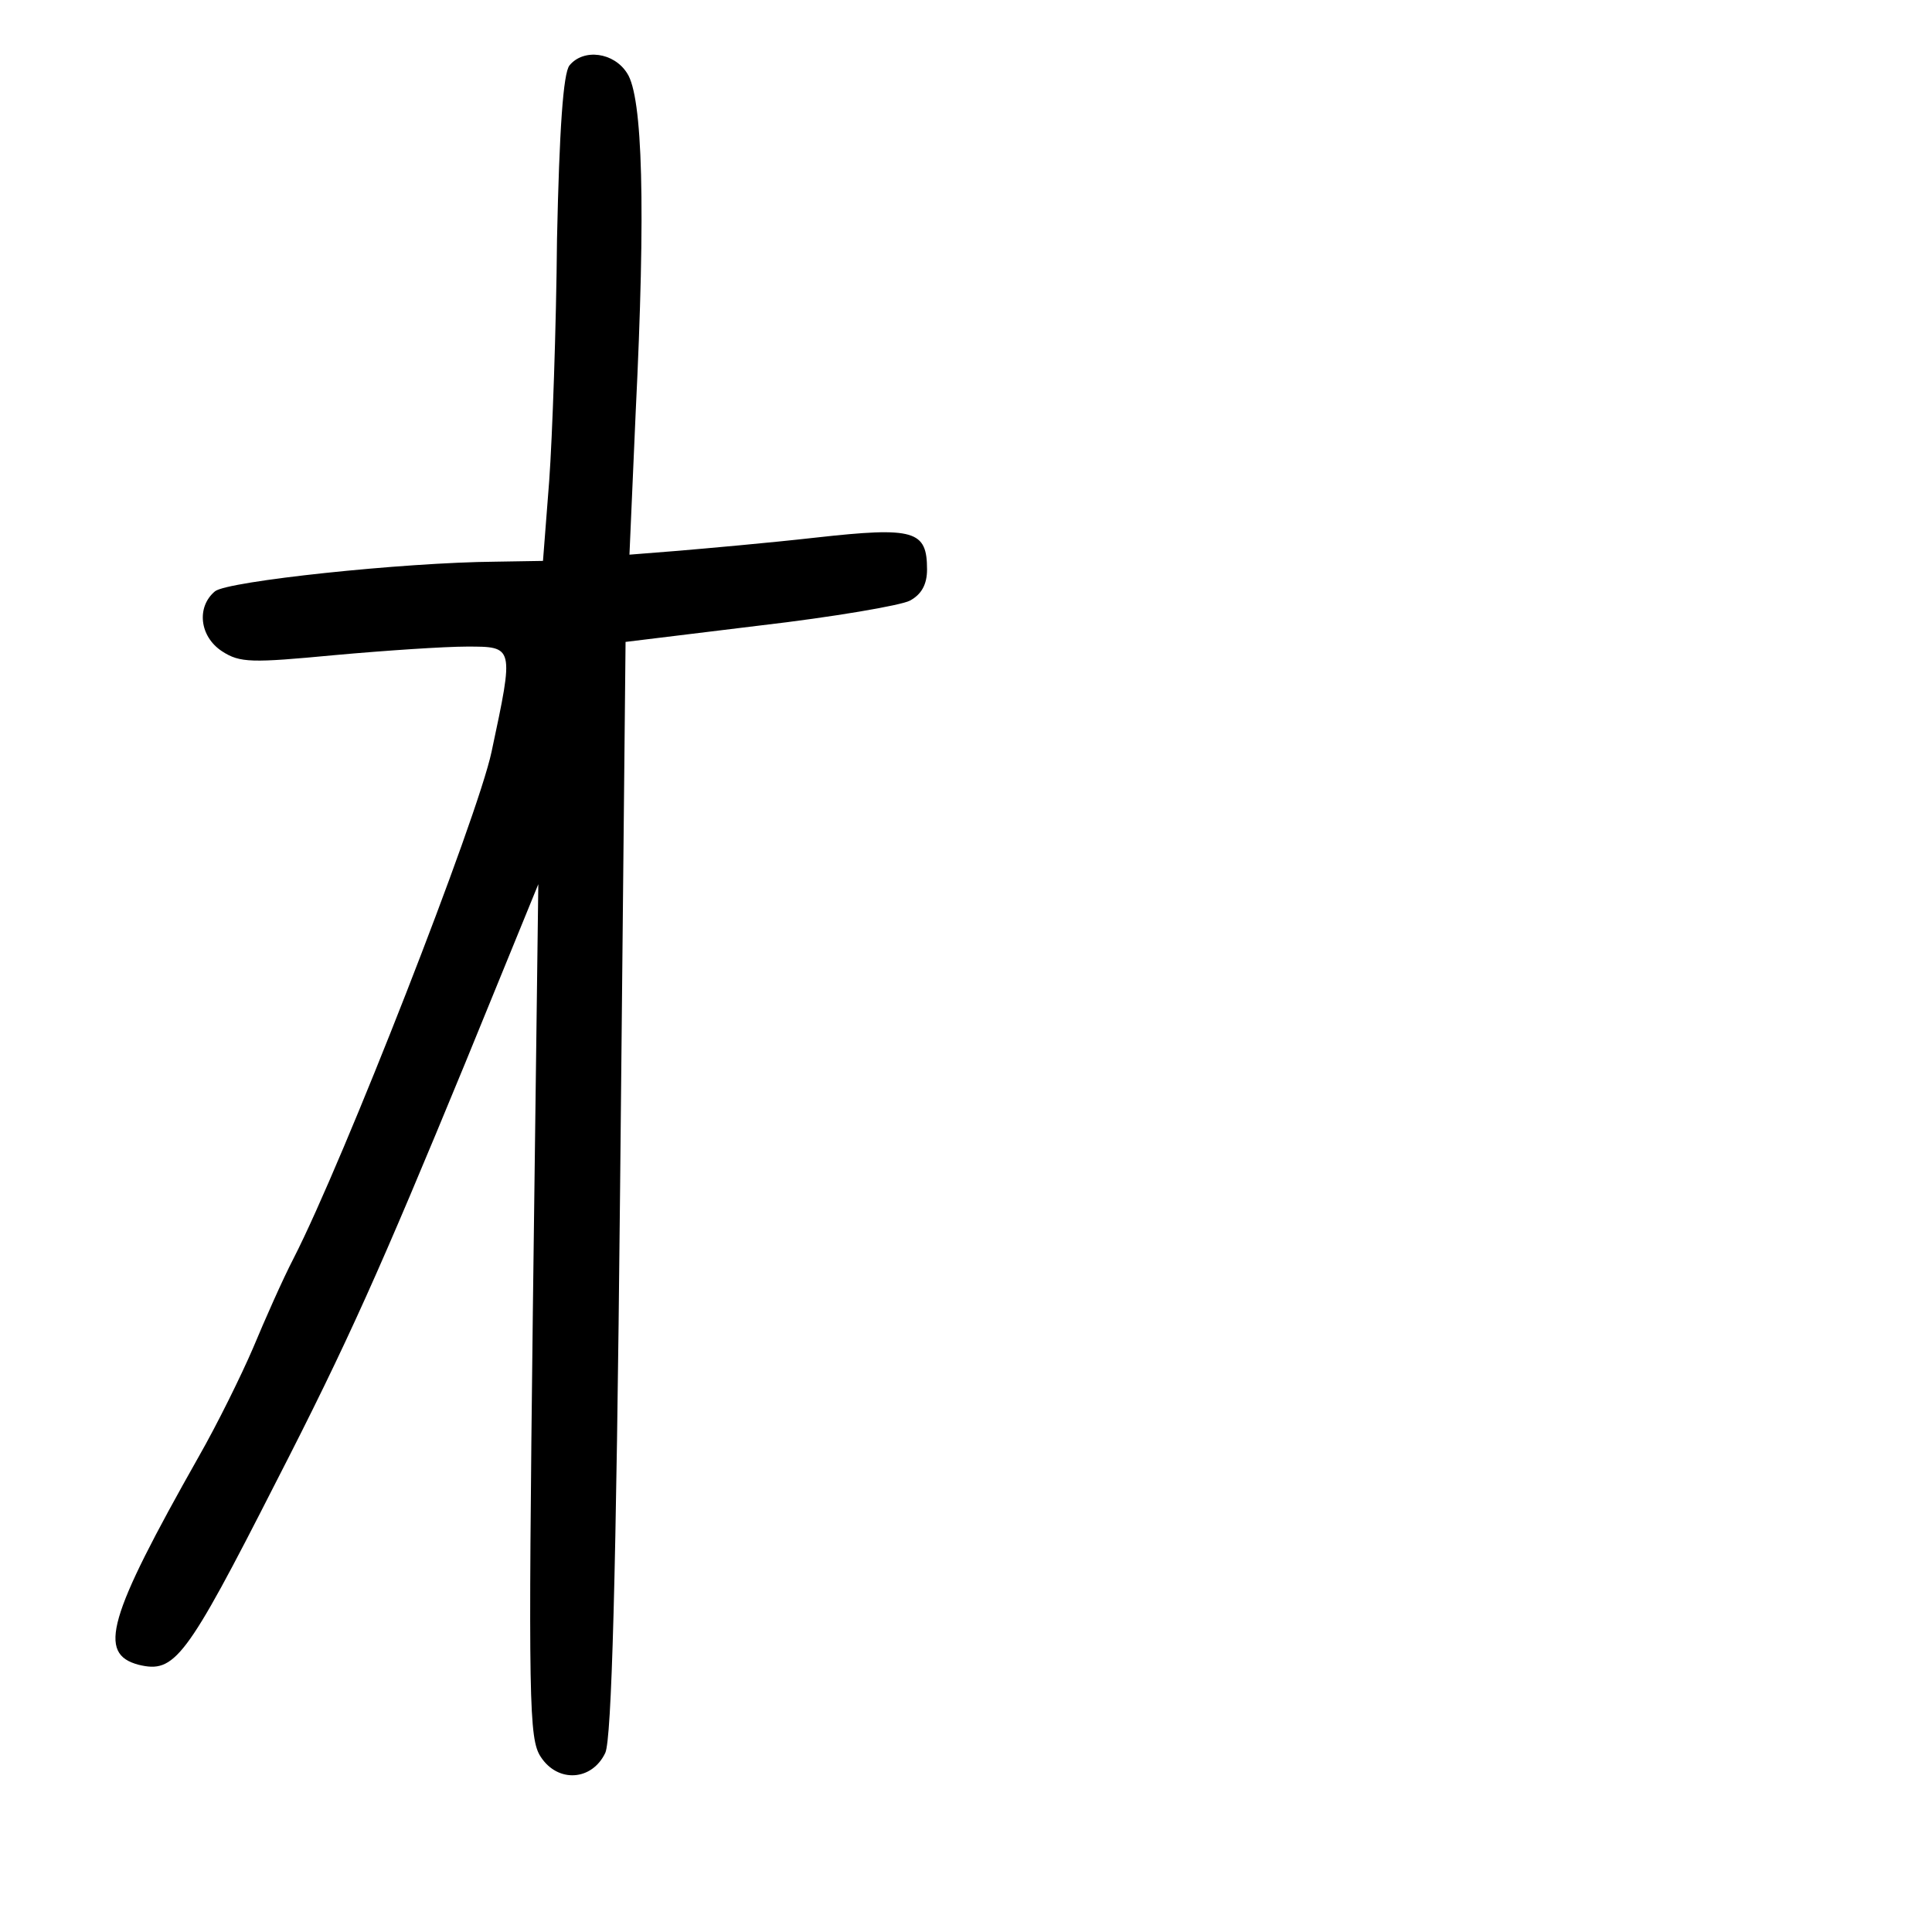 <?xml version="1.0" standalone="no"?>
<!DOCTYPE svg PUBLIC "-//W3C//DTD SVG 20010904//EN"
 "http://www.w3.org/TR/2001/REC-SVG-20010904/DTD/svg10.dtd">
<svg version="1.0" xmlns="http://www.w3.org/2000/svg"
 width="248pt" height="248pt" viewBox="0 0 248 248"
 preserveAspectRatio="xMidYMid meet">
<g transform="translate(0,248) scale(0.1,-0.1)"
fill="#000000" stroke="none">
<path d="M731 2396 c-8 -10 -13 -82 -16 -223 -1 -114 -6 -254 -10 -310 l-8
-103 -61 -1 c-119 -1 -344 -25 -360 -38 -24 -20 -20 -58 9 -77 23 -15 38 -15
144 -5 66 6 142 11 170 11 61 0 61 1 32 -135 -18 -85 -190 -525 -254 -650 -14
-27 -37 -79 -52 -115 -15 -35 -46 -98 -70 -140 -117 -207 -130 -253 -77 -267
46 -11 60 6 176 234 93 181 135 276 243 538 l94 230 -7 -547 c-6 -504 -5 -550
10 -573 22 -34 66 -31 83 5 8 18 14 220 19 726 l7 700 172 21 c95 11 182 26
193 32 15 8 22 21 22 40 0 50 -16 55 -142 41 -62 -7 -142 -14 -177 -17 l-63
-5 8 183 c13 263 9 405 -11 435 -17 27 -56 32 -74 10z"/>
</g>
</svg>
